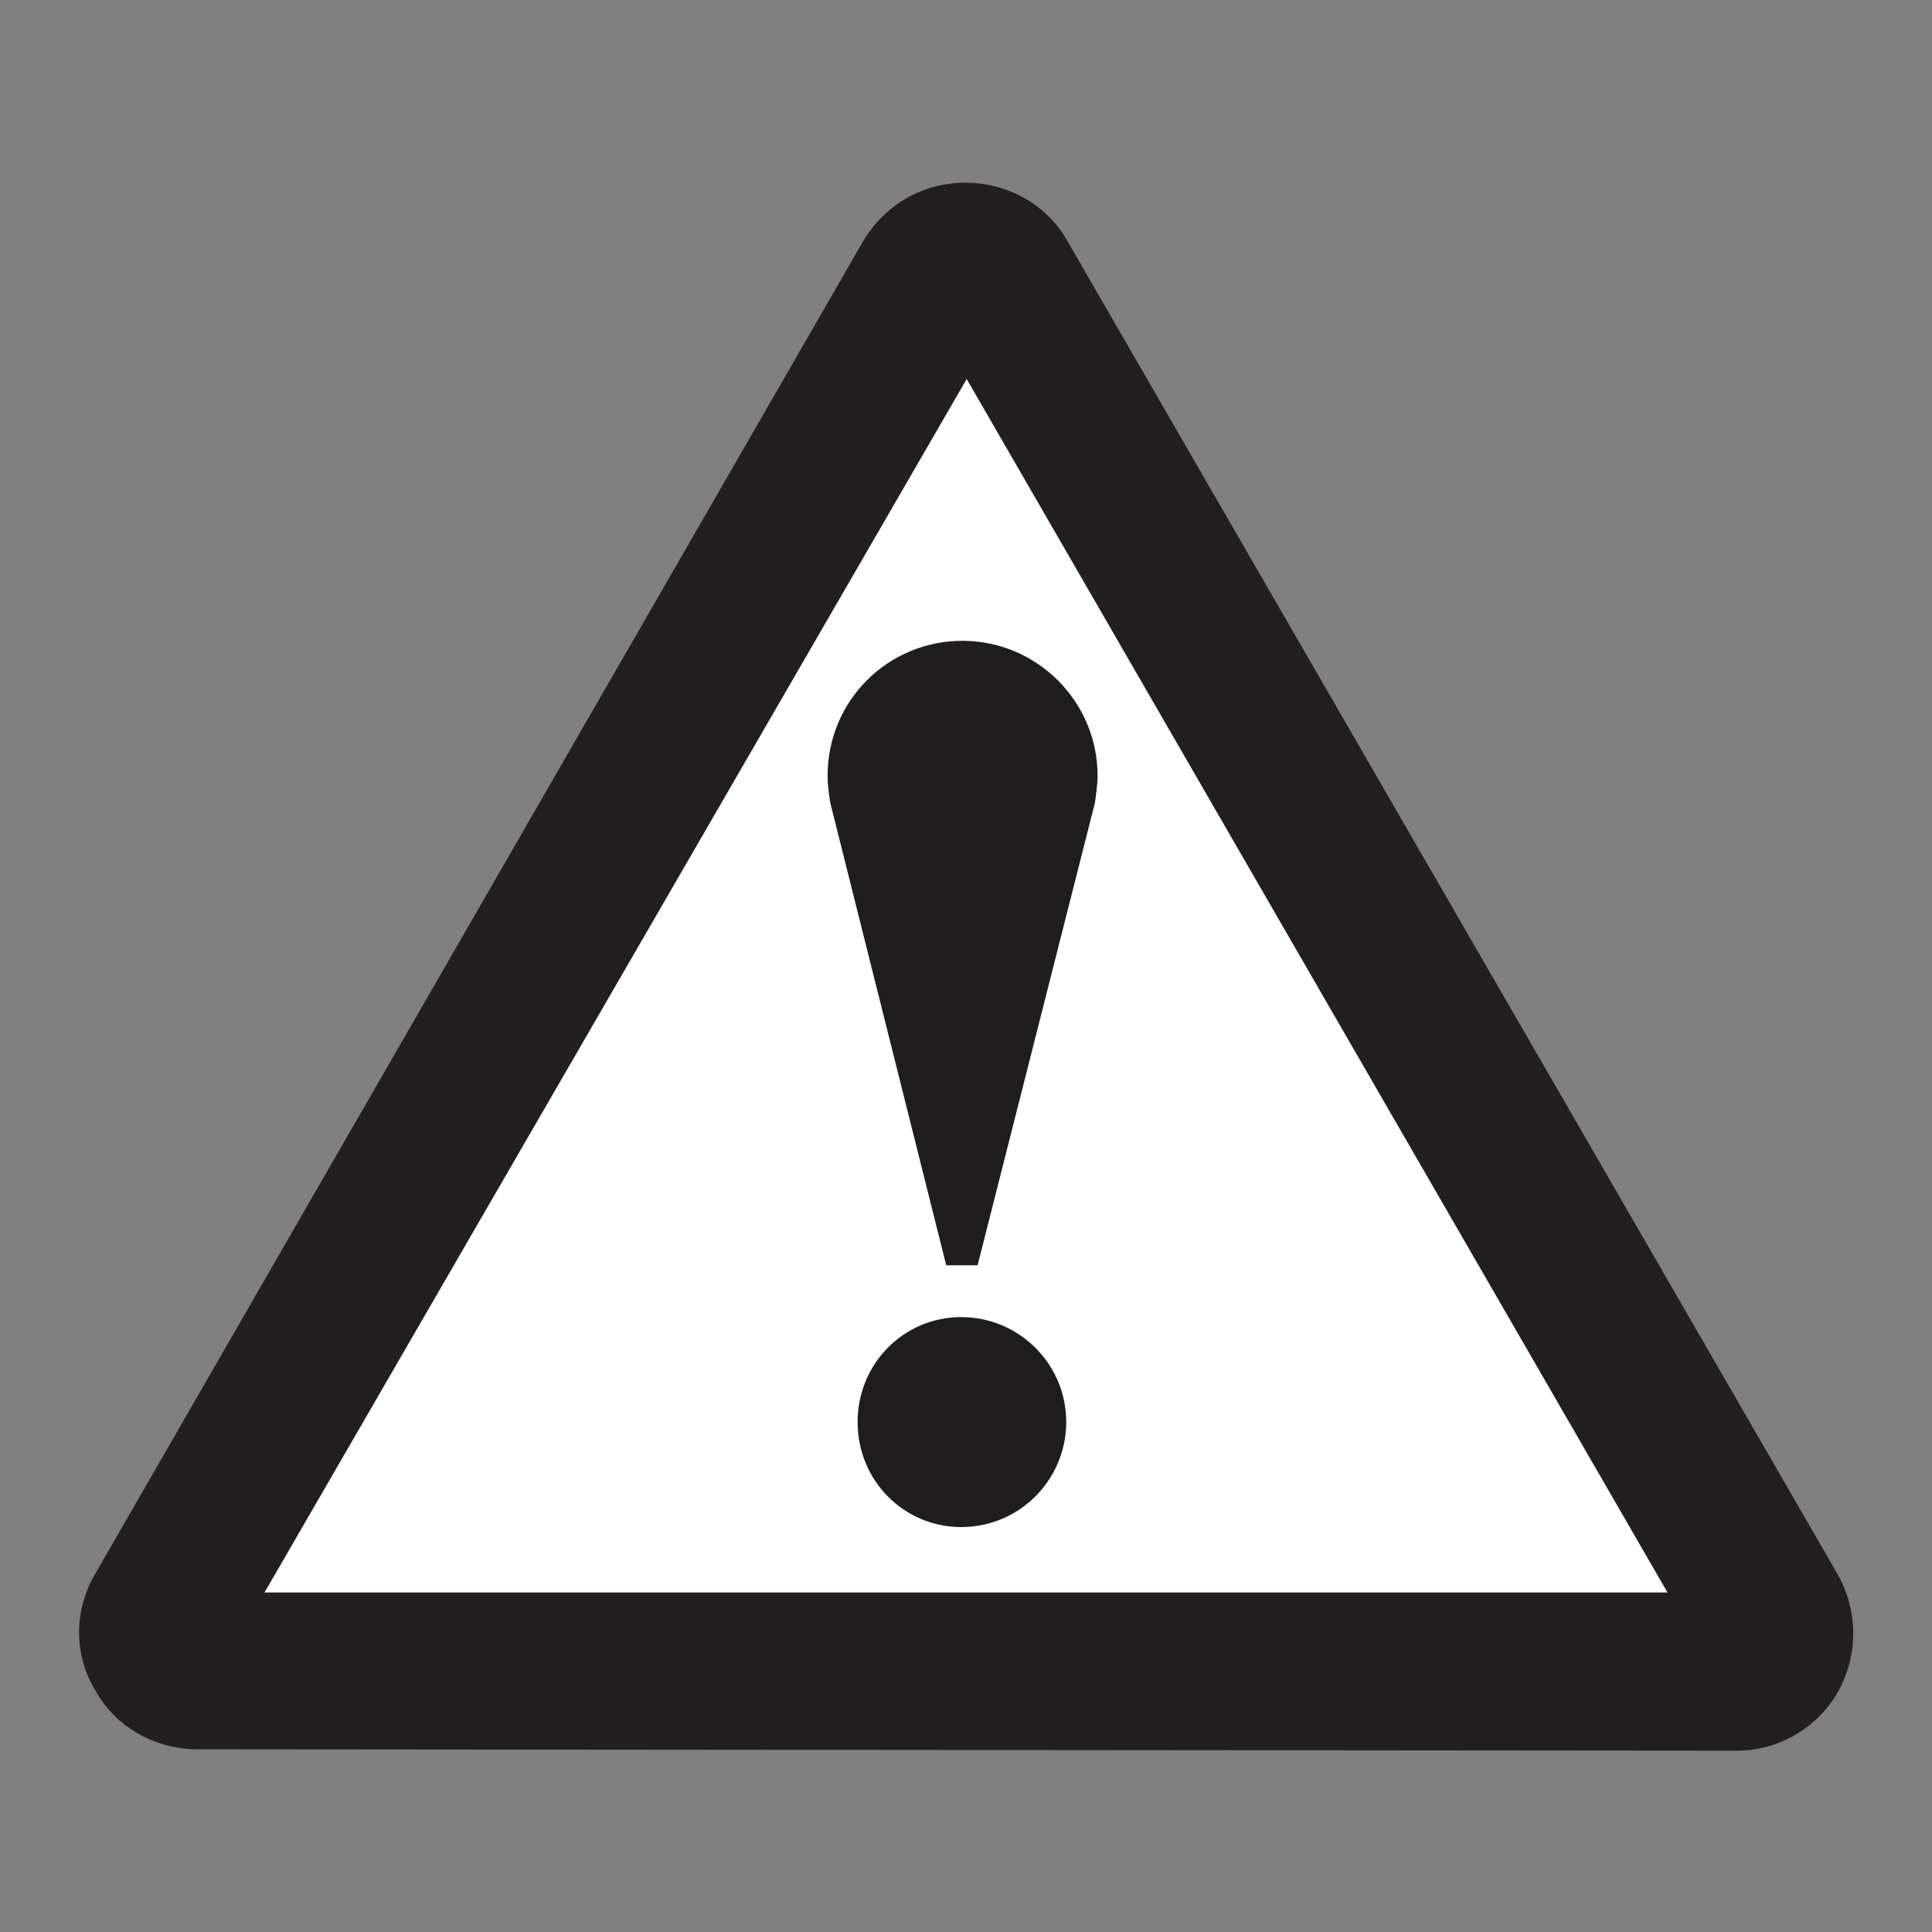 <?xml version="1.0" encoding="utf-8"?>
<!-- Generator: Adobe Illustrator 17.1.0, SVG Export Plug-In . SVG Version: 6.00 Build 0)  -->
<!DOCTYPE svg PUBLIC "-//W3C//DTD SVG 1.1//EN" "http://www.w3.org/Graphics/SVG/1.1/DTD/svg11.dtd">
<svg version="1.1" id="Layer_1" xmlns="http://www.w3.org/2000/svg" xmlns:xlink="http://www.w3.org/1999/xlink" x="0px" y="0px"
	 viewBox="0 0 141.7 141.7" enable-background="new 0 0 141.7 141.7" xml:space="preserve">
<rect x="0" y="0" width="141.7" height="141.7" fill="#808080" stroke="none"/>
<polyline fill="#FFFFFF" points="81.3,122.1 11.7,122.1 70.4,19.6 129.2,122.1 81.3,122.1 "/>
<path fill="#231F20" d="M127.4,128.4c3.1,0,5.9-1.7,7.4-4.3c1.5-2.7,1.5-5.9,0-8.6L78.3,17.7c-1.5-2.7-4.4-4.3-7.5-4.3
	c-3.1,0-5.9,1.6-7.5,4.3L7,115.4c-1.6,2.7-1.6,6,0,8.6c1.5,2.7,4.4,4.3,7.5,4.3L127.4,128.4"/>
<polygon fill="#FFFFFF" points="19.4,116.8 122.3,116.8 70.9,27.8 "/>
<path fill="#1F1D1E" d="M70.5,96.6c4.2,0,7.7,3.4,7.7,7.7c0,4.2-3.4,7.7-7.7,7.7c-4.2,0-7.6-3.4-7.6-7.7
	C62.9,100,66.3,96.6,70.5,96.6"/>
<path fill="#1F1D1E" d="M69.4,92.8h2.3l8.6-33.9c0.1-0.7,0.2-1.4,0.2-2c0-5.5-4.5-9.9-9.9-9.9c-5.5,0-9.9,4.4-9.9,9.9
	c0,0.7,0.1,1.4,0.2,2L69.4,92.8"/>
</svg>
